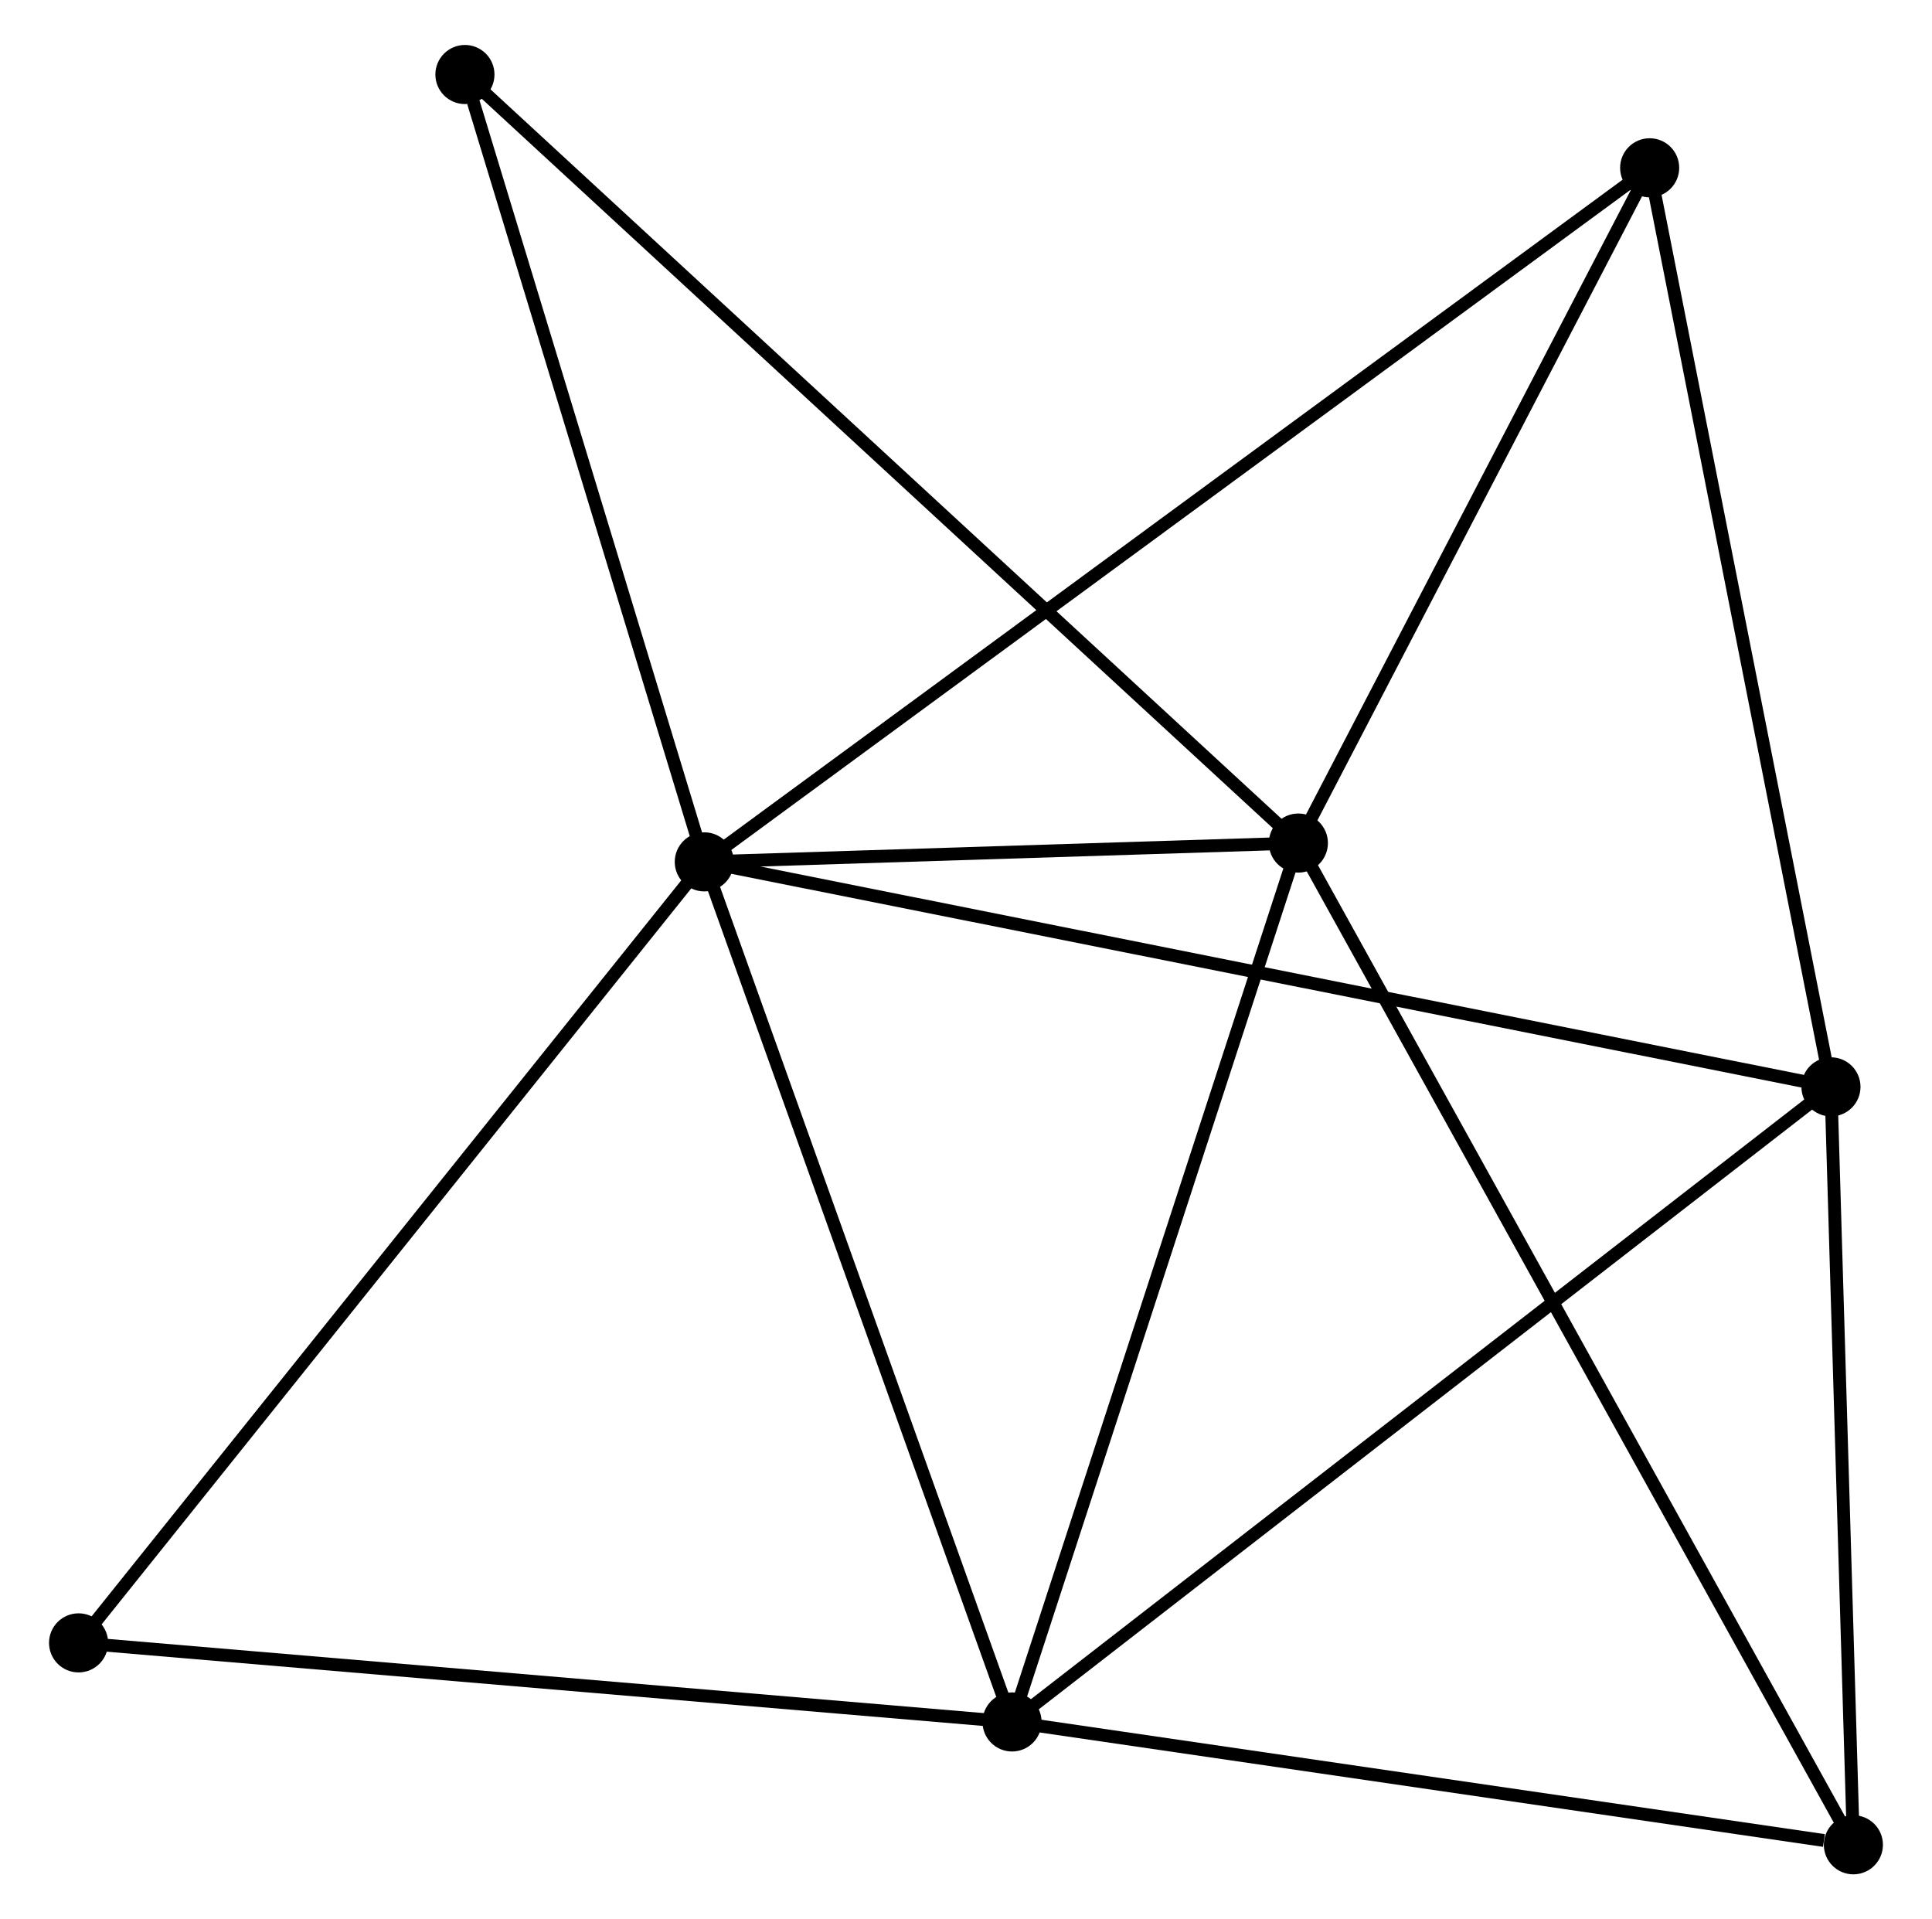 <?xml version="1.0" encoding="UTF-8" standalone="no"?>
<!DOCTYPE svg PUBLIC "-//W3C//DTD SVG 1.1//EN"
 "http://www.w3.org/Graphics/SVG/1.1/DTD/svg11.dtd">
<!-- Generated by graphviz version 2.36.0 (20140111.2315)
 -->
<!-- Title: %3 Pages: 1 -->
<svg width="150pt" height="149pt"
 viewBox="0.00 0.00 149.76 149.39" xmlns="http://www.w3.org/2000/svg" xmlns:xlink="http://www.w3.org/1999/xlink">
<g id="graph0" class="graph" transform="scale(1 1) rotate(0) translate(4 145.394)">
<title>%3</title>
<!-- 0 -->
<g id="node1" class="node"><title>0</title>
<ellipse fill="black" stroke="black" cx="50.508" cy="-78.309" rx="1.8" ry="1.8"/>
</g>
<!-- 1 -->
<g id="node2" class="node"><title>1</title>
<ellipse fill="black" stroke="black" cx="96.753" cy="-79.773" rx="1.8" ry="1.8"/>
</g>
<!-- 0&#45;&#45;1 -->
<g id="edge1" class="edge"><title>0&#45;&#45;1</title>
<path fill="none" stroke="black" d="M52.495,-78.372C60.102,-78.613 87.32,-79.475 94.825,-79.712"/>
</g>
<!-- 2 -->
<g id="node3" class="node"><title>2</title>
<ellipse fill="black" stroke="black" cx="74.464" cy="-11.362" rx="1.8" ry="1.8"/>
</g>
<!-- 0&#45;&#45;2 -->
<g id="edge2" class="edge"><title>0&#45;&#45;2</title>
<path fill="none" stroke="black" d="M51.199,-76.378C54.697,-66.602 70.418,-22.668 73.815,-13.174"/>
</g>
<!-- 3 -->
<g id="node4" class="node"><title>3</title>
<ellipse fill="black" stroke="black" cx="138.211" cy="-60.796" rx="1.8" ry="1.8"/>
</g>
<!-- 0&#45;&#45;3 -->
<g id="edge3" class="edge"><title>0&#45;&#45;3</title>
<path fill="none" stroke="black" d="M52.34,-77.943C63.753,-75.664 125.005,-63.433 136.39,-61.159"/>
</g>
<!-- 4 -->
<g id="node5" class="node"><title>4</title>
<ellipse fill="black" stroke="black" cx="124.098" cy="-132.333" rx="1.8" ry="1.8"/>
</g>
<!-- 0&#45;&#45;4 -->
<g id="edge4" class="edge"><title>0&#45;&#45;4</title>
<path fill="none" stroke="black" d="M52.045,-79.437C61.622,-86.468 113.017,-124.198 122.57,-131.211"/>
</g>
<!-- 6 -->
<g id="node6" class="node"><title>6</title>
<ellipse fill="black" stroke="black" cx="31.875" cy="-139.594" rx="1.8" ry="1.8"/>
</g>
<!-- 0&#45;&#45;6 -->
<g id="edge5" class="edge"><title>0&#45;&#45;6</title>
<path fill="none" stroke="black" d="M49.97,-80.077C47.297,-88.869 35.448,-127.843 32.528,-137.448"/>
</g>
<!-- 7 -->
<g id="node7" class="node"><title>7</title>
<ellipse fill="black" stroke="black" cx="1.8" cy="-17.517" rx="1.8" ry="1.8"/>
</g>
<!-- 0&#45;&#45;7 -->
<g id="edge6" class="edge"><title>0&#45;&#45;7</title>
<path fill="none" stroke="black" d="M49.304,-76.806C42.623,-68.469 10.162,-27.953 3.141,-19.19"/>
</g>
<!-- 1&#45;&#45;2 -->
<g id="edge7" class="edge"><title>1&#45;&#45;2</title>
<path fill="none" stroke="black" d="M96.11,-77.8C92.855,-67.81 78.228,-22.915 75.067,-13.214"/>
</g>
<!-- 1&#45;&#45;4 -->
<g id="edge8" class="edge"><title>1&#45;&#45;4</title>
<path fill="none" stroke="black" d="M97.663,-81.522C101.815,-89.502 118.94,-122.419 123.157,-130.524"/>
</g>
<!-- 1&#45;&#45;6 -->
<g id="edge10" class="edge"><title>1&#45;&#45;6</title>
<path fill="none" stroke="black" d="M95.15,-81.252C86.096,-89.6 41.486,-130.733 33.201,-138.372"/>
</g>
<!-- 5 -->
<g id="node8" class="node"><title>5</title>
<ellipse fill="black" stroke="black" cx="139.957" cy="-1.8" rx="1.8" ry="1.8"/>
</g>
<!-- 1&#45;&#45;5 -->
<g id="edge9" class="edge"><title>1&#45;&#45;5</title>
<path fill="none" stroke="black" d="M97.656,-78.145C103.278,-67.997 133.451,-13.541 139.059,-3.42"/>
</g>
<!-- 2&#45;&#45;3 -->
<g id="edge11" class="edge"><title>2&#45;&#45;3</title>
<path fill="none" stroke="black" d="M76.04,-12.584C84.782,-19.364 127.268,-52.309 136.457,-59.435"/>
</g>
<!-- 2&#45;&#45;7 -->
<g id="edge13" class="edge"><title>2&#45;&#45;7</title>
<path fill="none" stroke="black" d="M72.668,-11.514C62.702,-12.358 14.274,-16.46 3.8,-17.348"/>
</g>
<!-- 2&#45;&#45;5 -->
<g id="edge12" class="edge"><title>2&#45;&#45;5</title>
<path fill="none" stroke="black" d="M76.353,-11.086C85.749,-9.714 127.399,-3.633 137.664,-2.135"/>
</g>
<!-- 3&#45;&#45;4 -->
<g id="edge14" class="edge"><title>3&#45;&#45;4</title>
<path fill="none" stroke="black" d="M137.862,-62.564C135.927,-72.375 126.521,-120.052 124.487,-130.364"/>
</g>
<!-- 3&#45;&#45;5 -->
<g id="edge15" class="edge"><title>3&#45;&#45;5</title>
<path fill="none" stroke="black" d="M138.269,-58.833C138.534,-49.876 139.627,-12.928 139.897,-3.831"/>
</g>
</g>
</svg>
